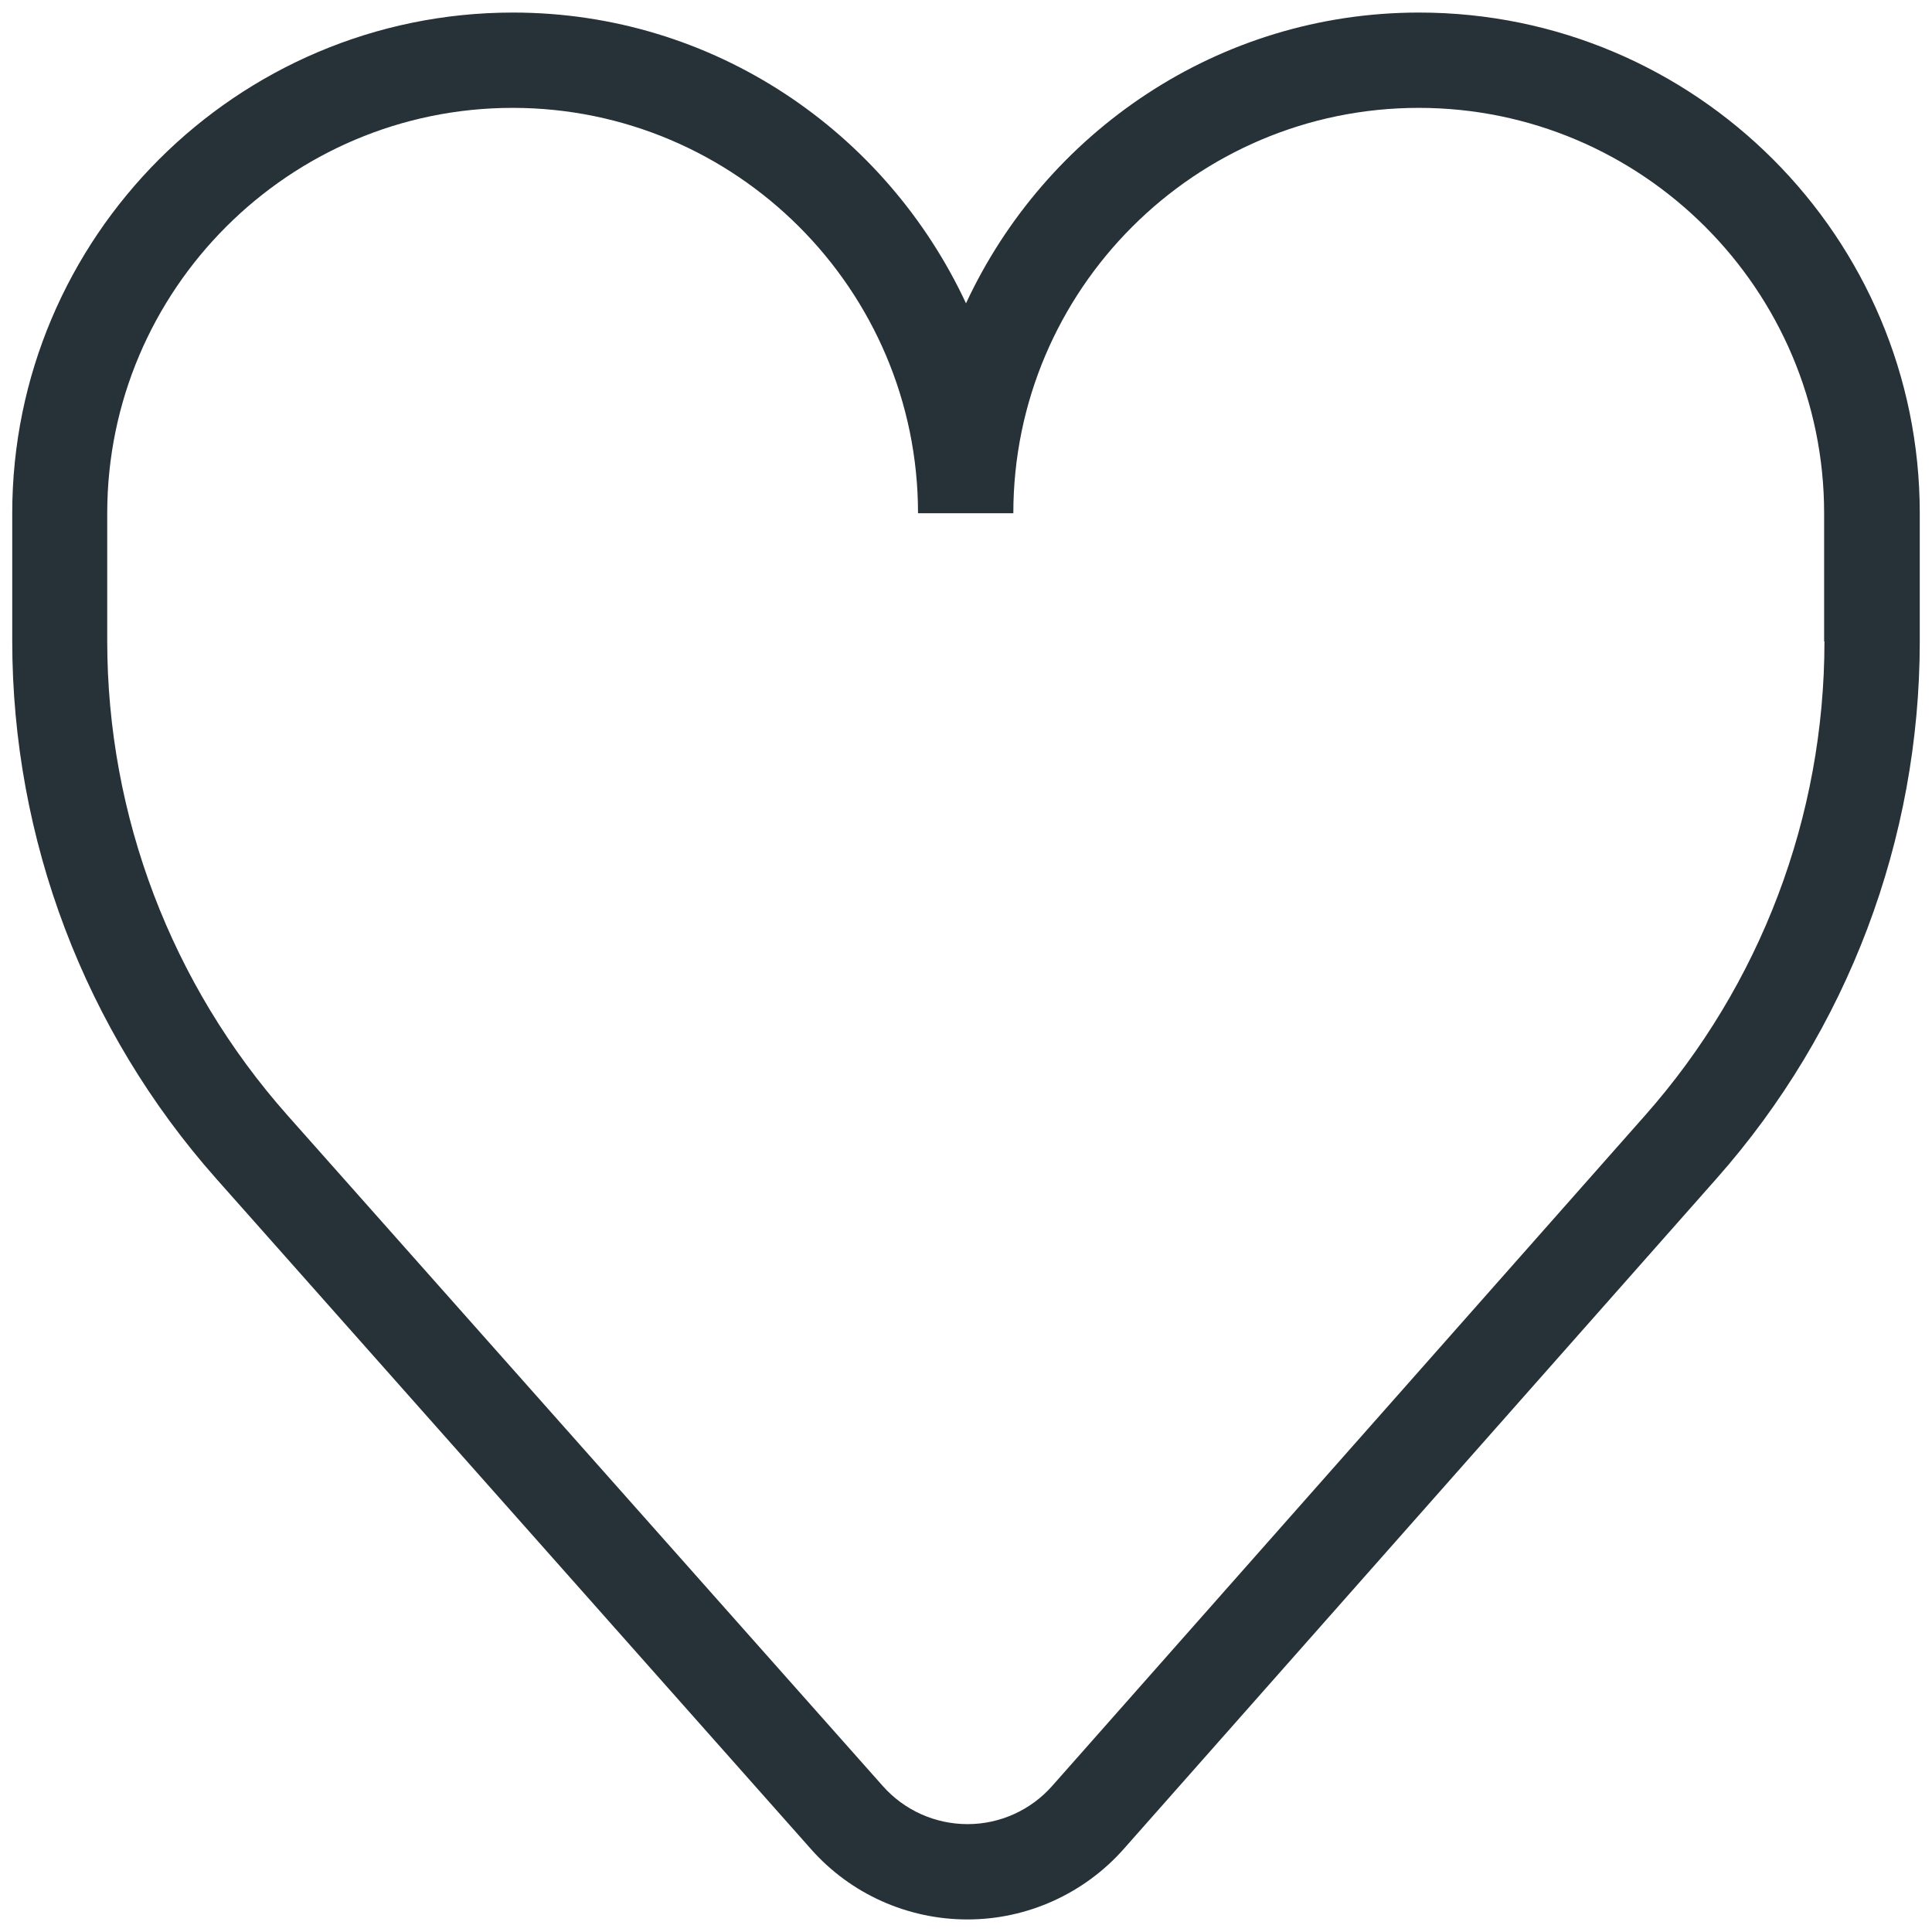<?xml version="1.0" encoding="utf-8"?>
<!-- Generator: Adobe Illustrator 25.0.0, SVG Export Plug-In . SVG Version: 6.00 Build 0)  -->
<svg version="1.1" id="Layer_1" xmlns="http://www.w3.org/2000/svg" xmlns:xlink="http://www.w3.org/1999/xlink" x="0px" y="0px"
	 viewBox="0 0 60 60" style="enable-background:new 0 0 60 60;" xml:space="preserve">
<style type="text/css">
	.st0{fill:#263238;}
</style>
<path class="st0" d="M44.07,0.39c-6.24,0-11.6,3.72-14.07,9.03c-2.48-5.32-7.83-9.03-14.07-9.03c-8.58,0-15.55,6.98-15.55,15.55
	v3.96c0,6.16,2.25,12.1,6.34,16.71l18.47,20.82c1.23,1.39,3,2.18,4.85,2.18c0,0,0,0,0.01,0c1.85,0,3.62-0.8,4.85-2.19L53.31,36.6
	c4.07-4.6,6.31-10.53,6.31-16.68v-3.98C59.62,7.36,52.65,0.39,44.07,0.39z M56.66,19.92c0,5.43-1.98,10.66-5.57,14.72L32.68,55.46
	c-0.67,0.76-1.63,1.19-2.63,1.19h0c-1.01,0-1.97-0.43-2.64-1.19L8.93,34.64c-3.61-4.07-5.6-9.3-5.6-14.74v-3.96
	c0-6.94,5.65-12.59,12.59-12.59c6.94,0,12.59,5.65,12.59,12.59h2.96c0-6.94,5.65-12.59,12.59-12.59s12.59,5.65,12.59,12.59V19.92z"
	/>
</svg>
